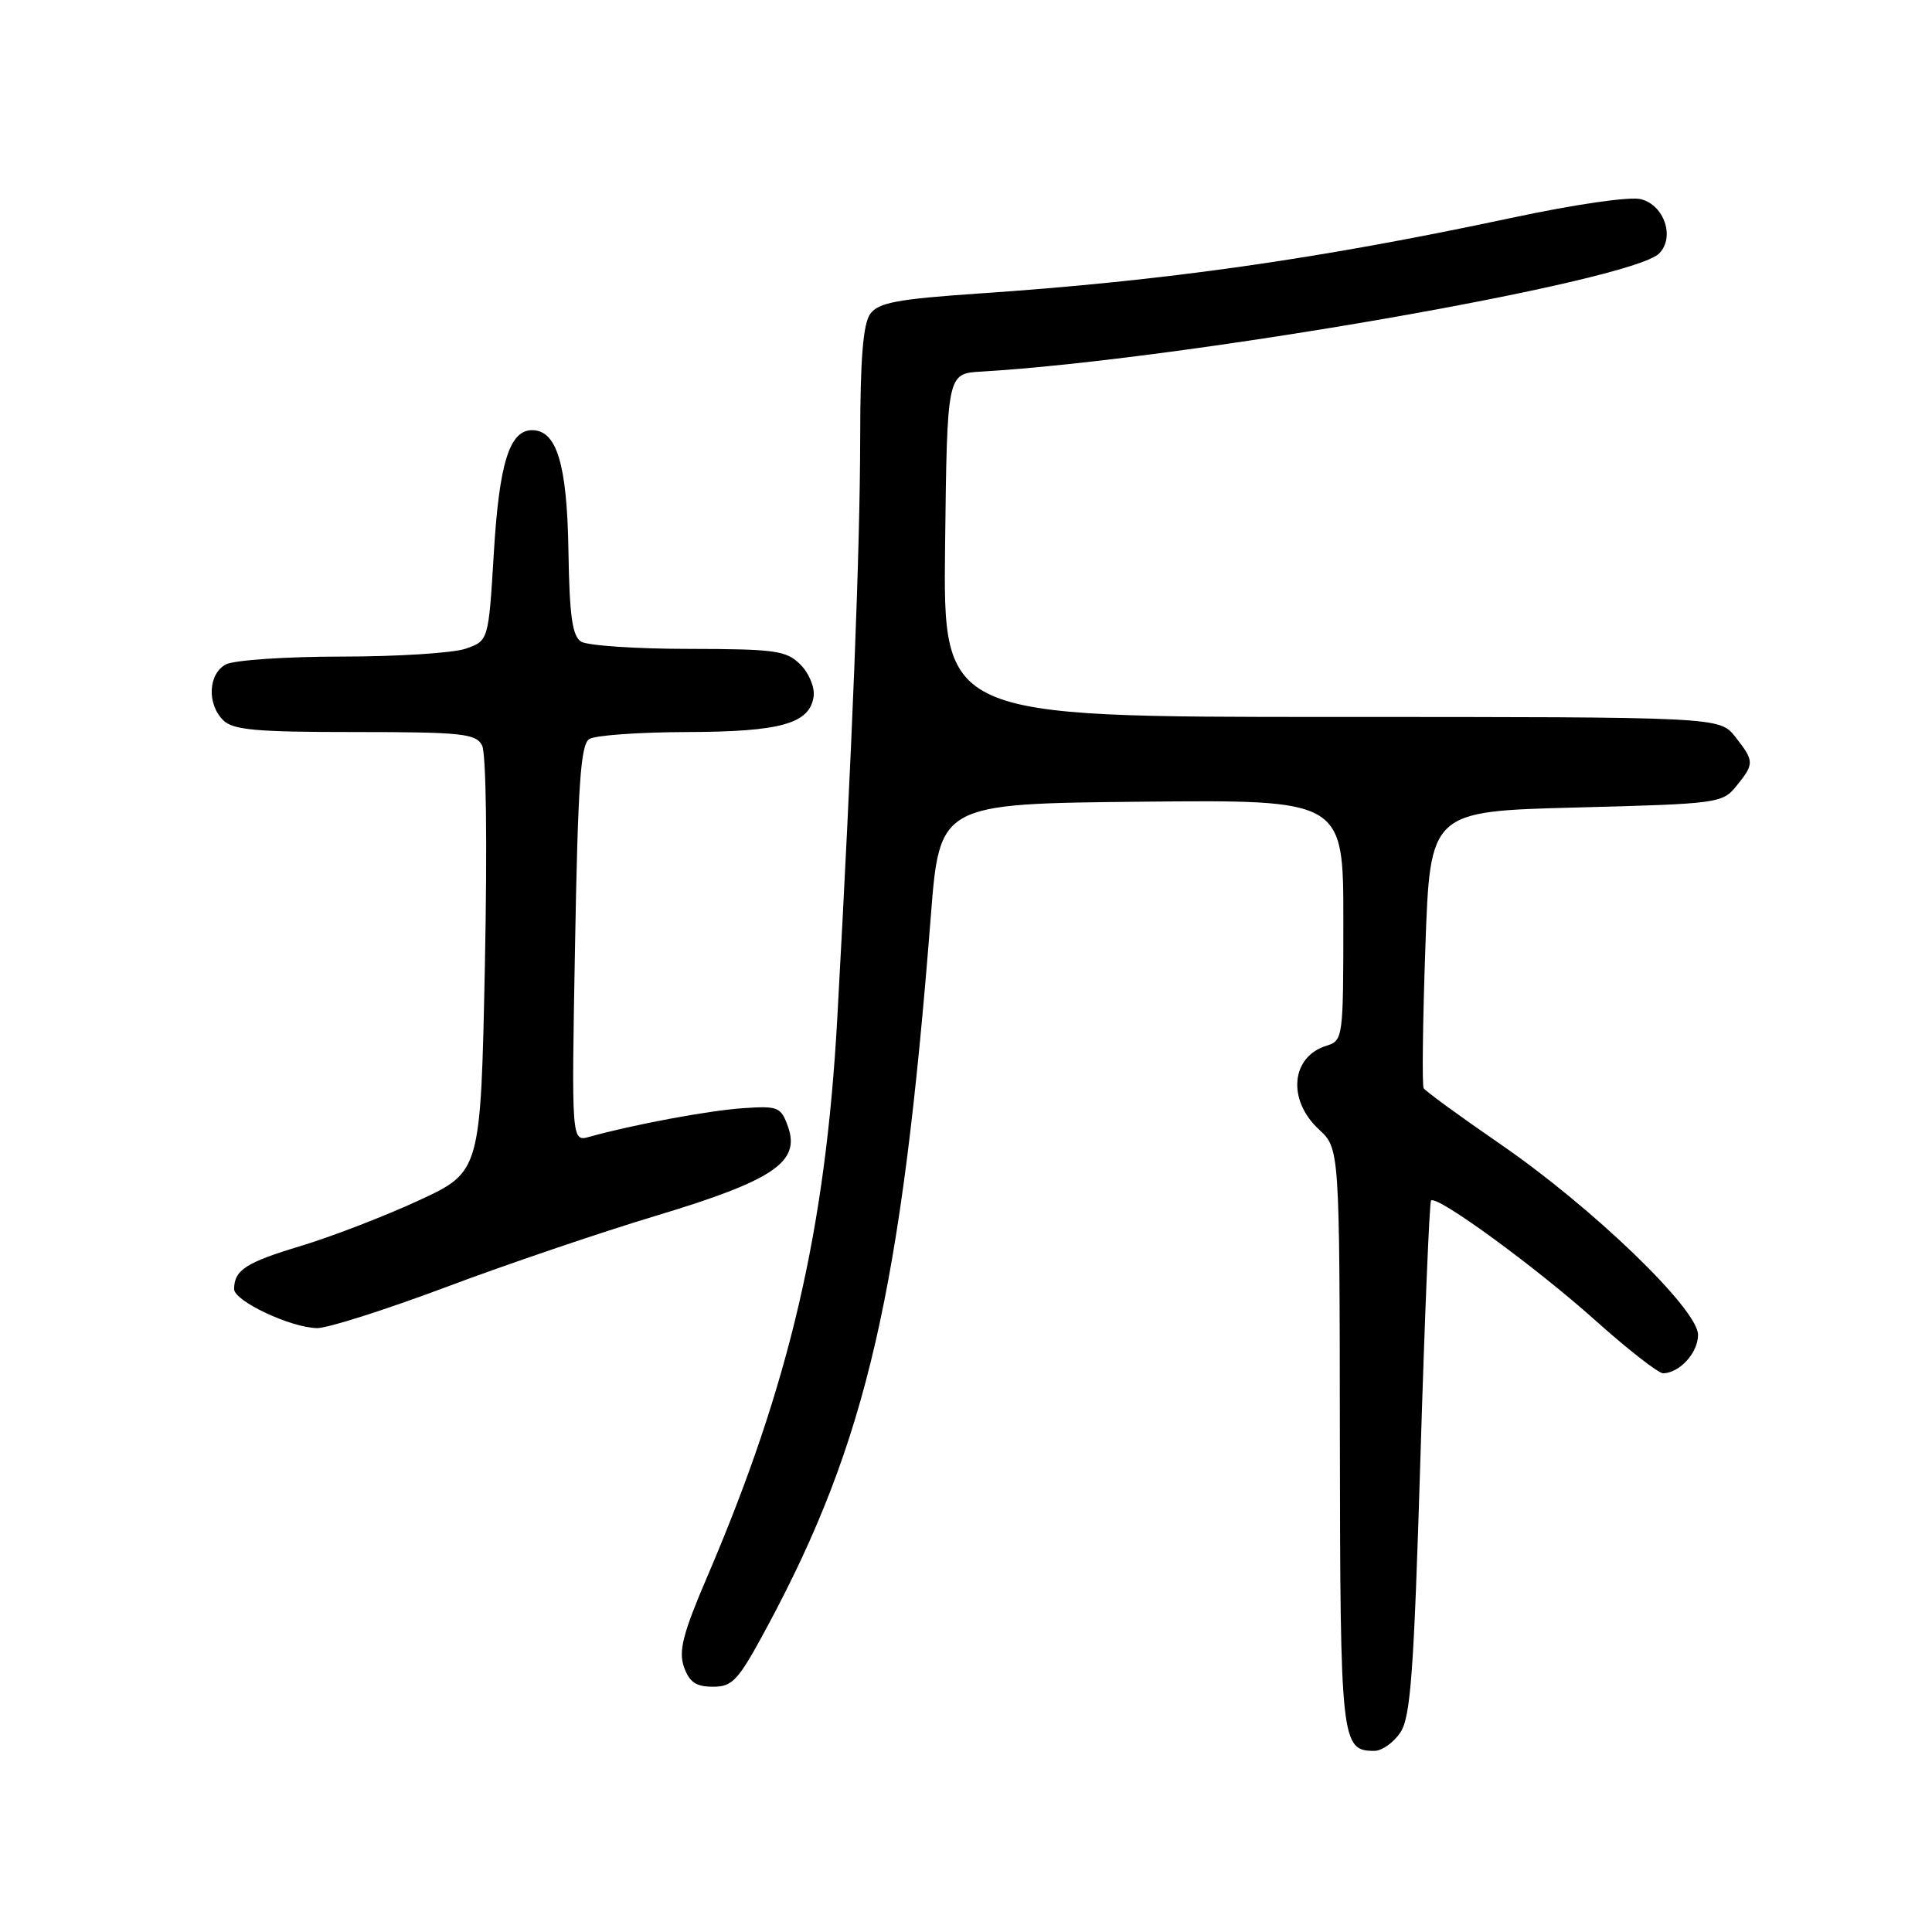 <?xml version="1.0" encoding="UTF-8" standalone="no"?>
<!DOCTYPE svg PUBLIC "-//W3C//DTD SVG 1.1//EN" "http://www.w3.org/Graphics/SVG/1.1/DTD/svg11.dtd" >
<svg xmlns="http://www.w3.org/2000/svg" xmlns:xlink="http://www.w3.org/1999/xlink" version="1.1" viewBox="0 0 256 256">
 <g >
 <path fill="currentColor"
d=" M 185.57 229.54 C 186.92 227.48 187.35 221.50 188.21 193.29 C 188.77 174.70 189.41 159.31 189.62 159.08 C 190.35 158.29 203.45 167.85 211.38 174.95 C 215.72 178.83 219.77 181.99 220.38 181.97 C 222.58 181.91 225.00 179.24 225.00 176.87 C 225.00 173.48 211.04 160.02 198.77 151.58 C 193.42 147.90 188.86 144.57 188.64 144.19 C 188.42 143.81 188.52 135.40 188.87 125.50 C 189.50 107.50 189.50 107.50 208.84 107.00 C 227.67 106.51 228.23 106.44 230.09 104.14 C 232.48 101.19 232.47 100.86 229.93 97.63 C 227.85 95.00 227.85 95.00 176.41 95.00 C 124.96 95.00 124.96 95.00 125.23 72.25 C 125.50 49.50 125.50 49.50 130.00 49.24 C 156.65 47.67 216.11 37.32 219.84 33.59 C 221.97 31.46 220.53 27.17 217.42 26.39 C 215.96 26.02 208.65 27.08 200.19 28.89 C 174.57 34.35 154.31 37.23 129.57 38.90 C 118.92 39.63 116.40 40.10 115.32 41.58 C 114.37 42.87 113.99 47.51 113.98 57.94 C 113.96 72.89 112.93 98.92 110.94 135.00 C 109.39 162.95 104.61 183.48 93.73 208.88 C 90.48 216.46 89.89 218.77 90.63 220.88 C 91.34 222.90 92.22 223.50 94.47 223.50 C 97.10 223.50 97.82 222.69 101.69 215.50 C 114.86 190.98 119.45 171.02 123.33 121.50 C 124.50 106.50 124.50 106.50 151.25 106.23 C 178.00 105.97 178.00 105.97 178.00 121.92 C 178.00 137.58 177.96 137.88 175.75 138.57 C 171.06 140.03 170.55 145.75 174.75 149.64 C 177.50 152.19 177.50 152.19 177.54 190.49 C 177.59 230.85 177.71 232.00 182.10 232.00 C 183.12 232.00 184.68 230.89 185.57 229.54 Z  M 59.04 170.57 C 66.99 167.58 79.56 163.31 86.97 161.08 C 102.49 156.40 106.09 153.97 104.41 149.28 C 103.48 146.68 103.11 146.52 98.46 146.84 C 93.89 147.15 83.82 149.03 78.11 150.63 C 75.72 151.31 75.72 151.31 76.20 125.06 C 76.58 103.91 76.94 98.65 78.08 97.93 C 78.86 97.43 84.67 97.02 91.00 97.00 C 103.45 96.97 107.29 95.89 107.81 92.29 C 107.98 91.09 107.20 89.20 106.06 88.06 C 104.20 86.20 102.78 86.00 91.25 85.98 C 84.24 85.98 77.83 85.54 77.00 85.02 C 75.83 84.28 75.46 81.61 75.32 72.97 C 75.14 61.52 73.78 57.00 70.50 57.00 C 67.52 57.00 66.15 61.37 65.44 73.20 C 64.73 84.90 64.73 84.90 61.72 85.95 C 60.06 86.53 52.66 87.00 45.29 87.00 C 37.91 87.00 31.00 87.47 29.93 88.04 C 27.59 89.29 27.40 93.26 29.57 95.43 C 30.87 96.73 33.92 97.00 47.04 97.00 C 61.15 97.00 63.03 97.20 63.87 98.75 C 64.42 99.79 64.58 111.64 64.25 127.89 C 63.69 155.27 63.69 155.27 55.48 159.07 C 50.96 161.16 43.94 163.86 39.88 165.09 C 32.58 167.29 31.05 168.27 31.02 170.80 C 31.00 172.39 38.56 175.95 42.04 175.98 C 43.43 175.99 51.08 173.55 59.04 170.57 Z "/>
</g>
</svg>
